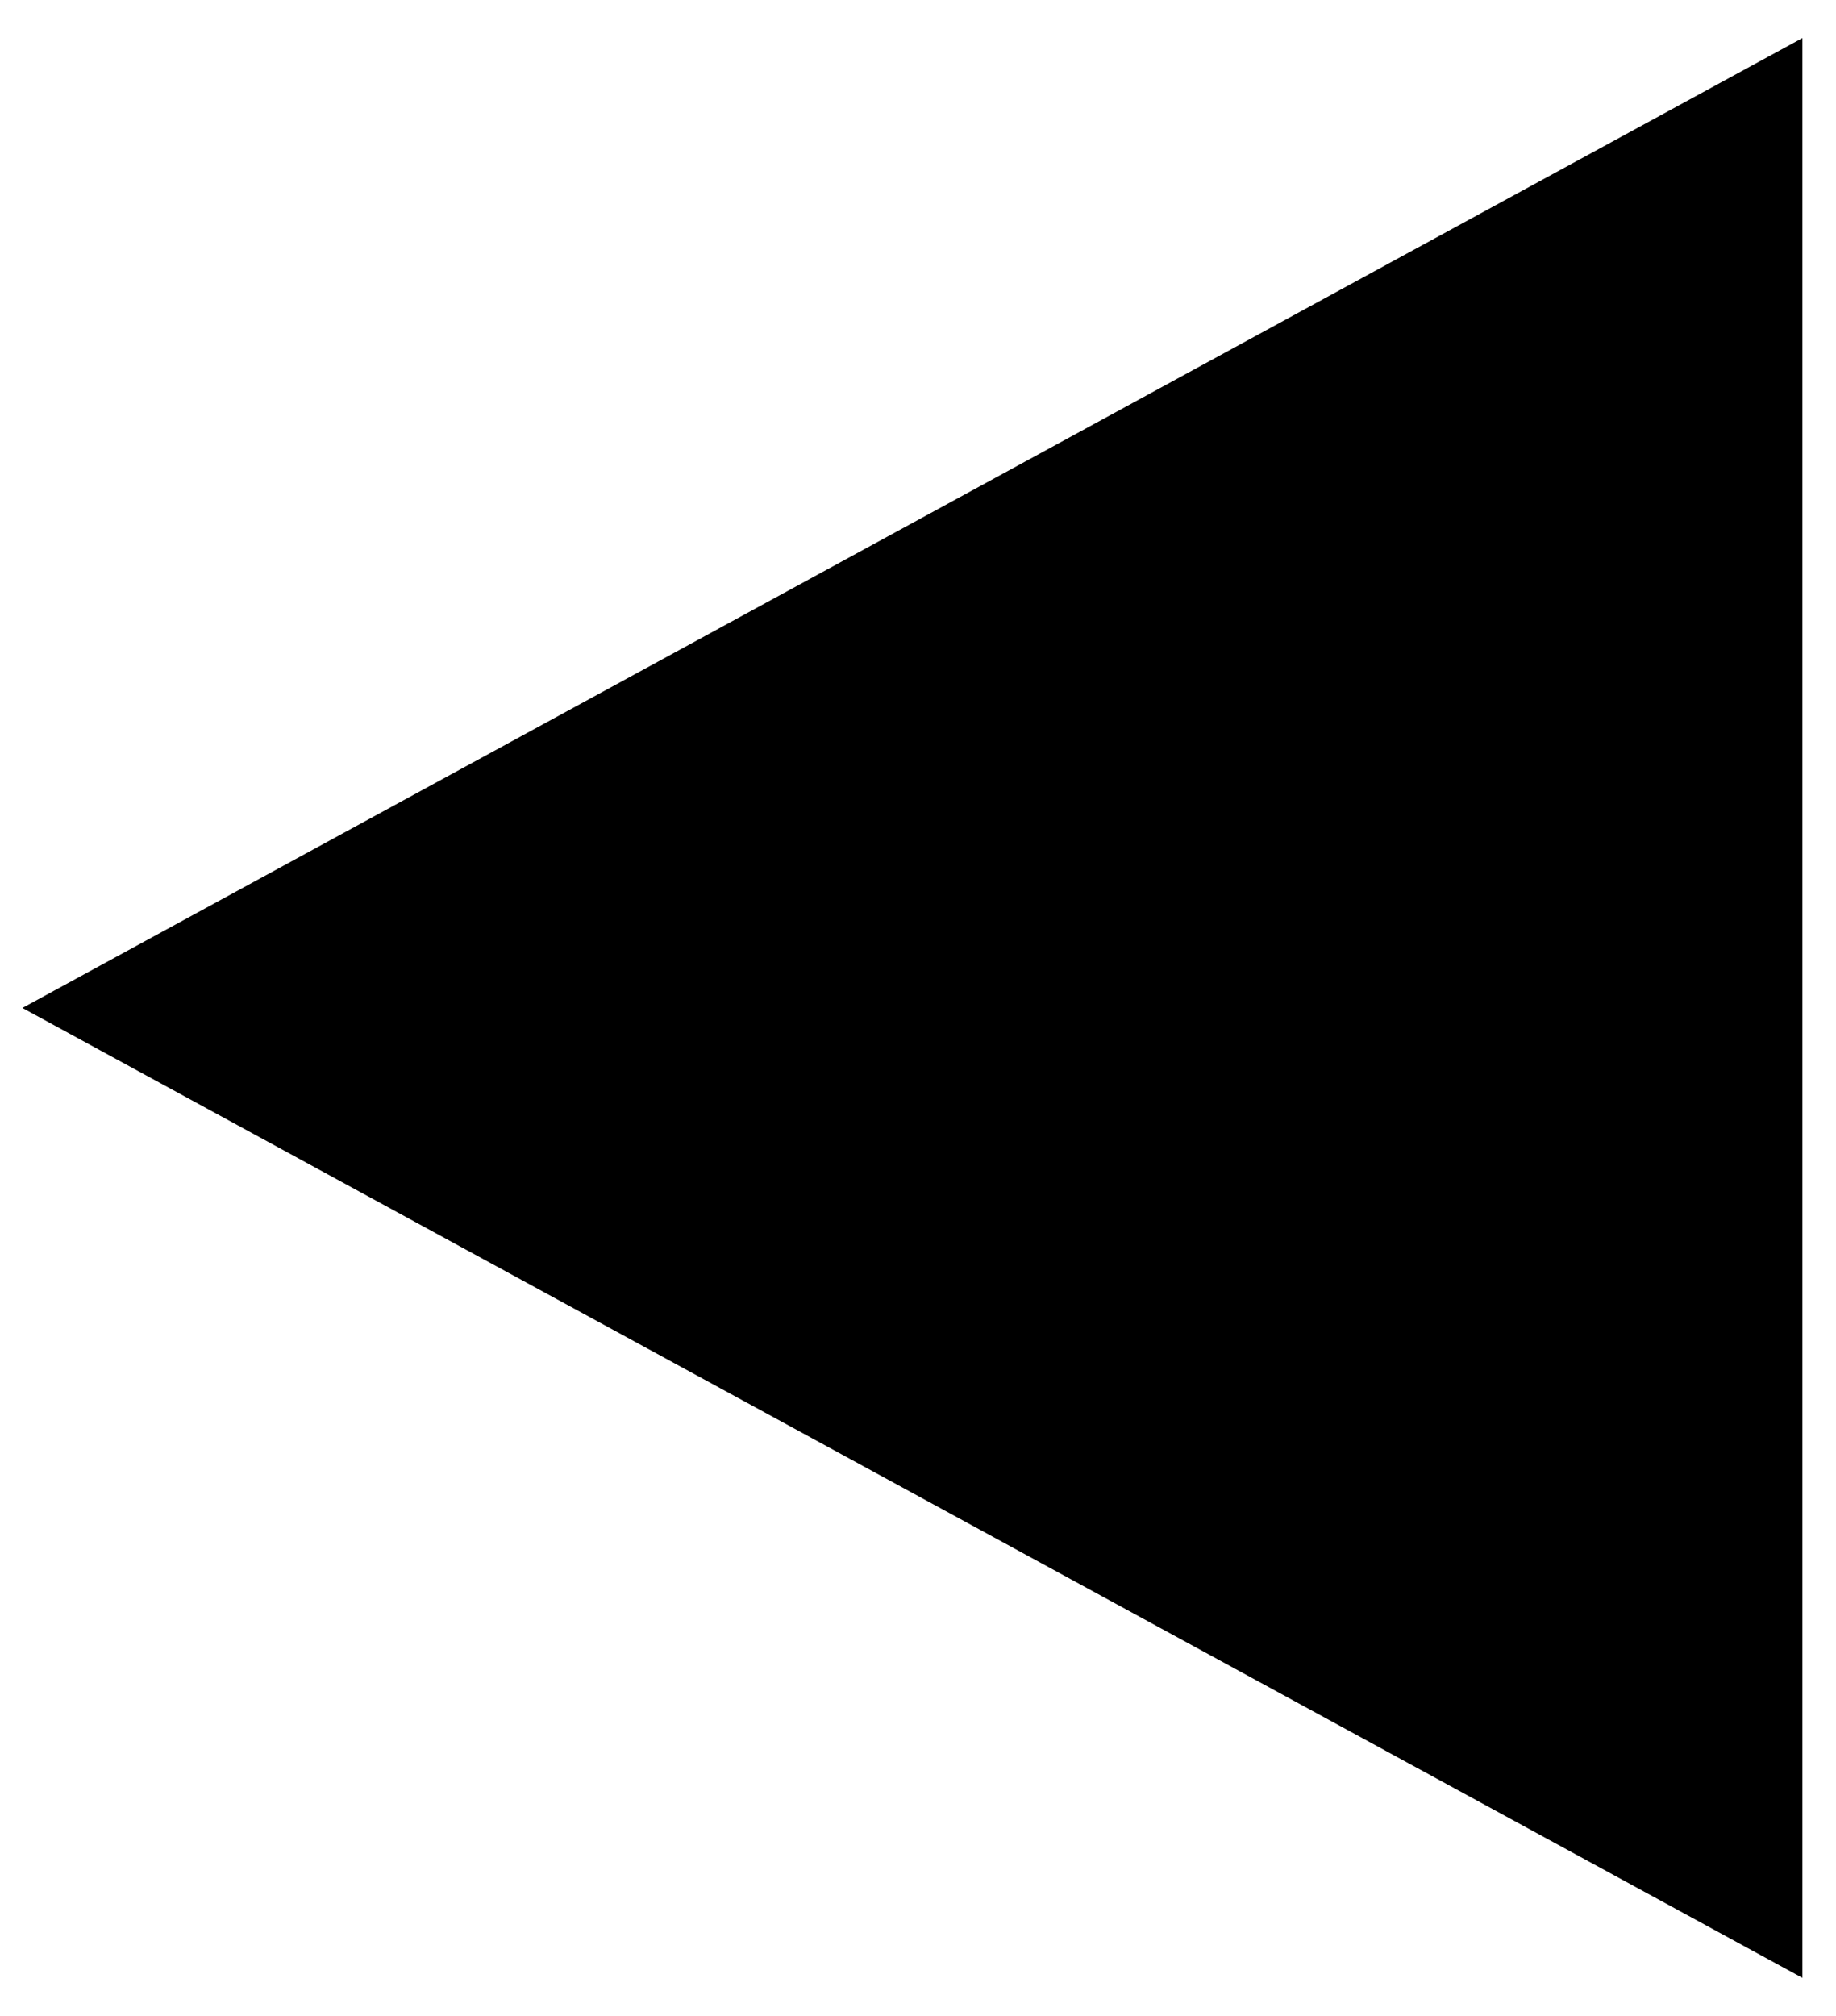 <?xml version="1.0" encoding="UTF-8" standalone="no"?><svg width='41' height='45' viewBox='0 0 41 45' fill='none' xmlns='http://www.w3.org/2000/svg'>
<path d='M0.5 22.5L40.25 0.849V44.151L0.5 22.5Z' fill='black'/>
</svg>
